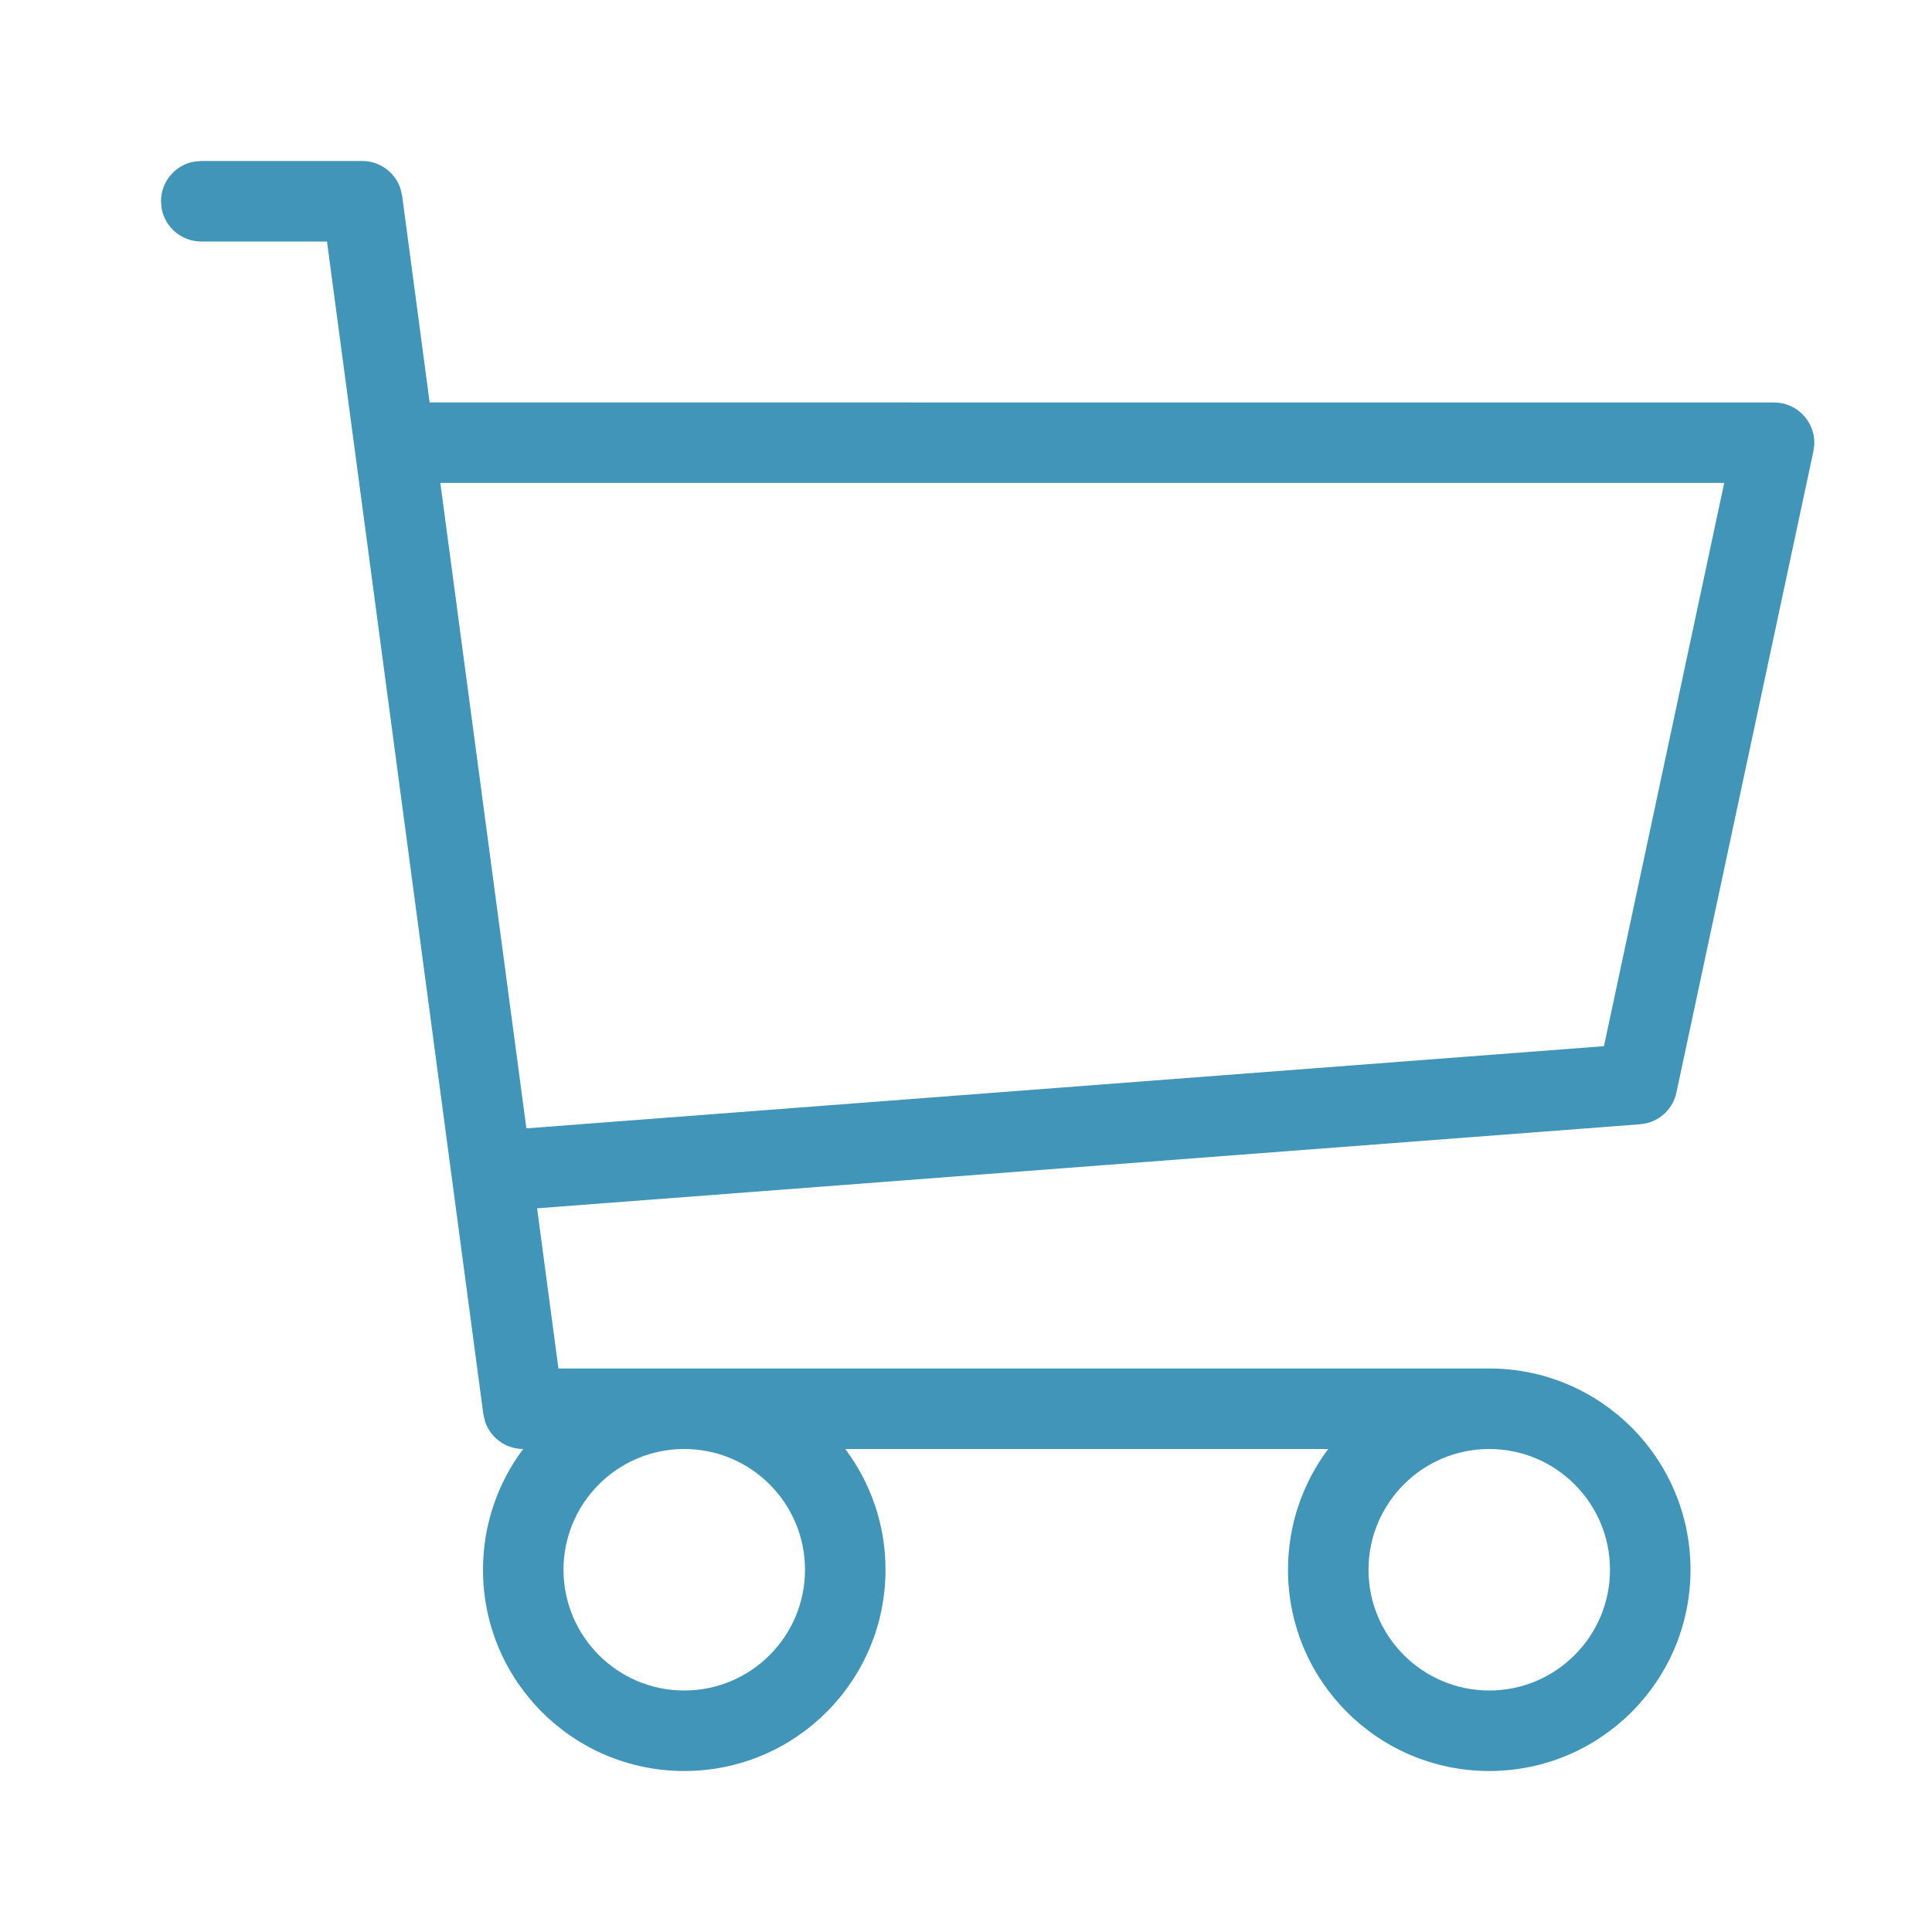 <svg width="24" height="24" viewBox="0 0 24 24" fill="none" xmlns="http://www.w3.org/2000/svg">
<path fill-rule="evenodd" clip-rule="evenodd" d="M10.5 18C10.814 18.418 11 18.937 11 19.5C11 20.881 9.881 22 8.5 22C7.119 22 6 20.881 6 19.5C6 18.948 6.179 18.437 6.482 18.023L6.5 18C6.281 18 6.091 17.858 6.025 17.656L6.004 17.566L4.062 3H2.5C2.255 3 2.05 2.823 2.008 2.59L2 2.5C2 2.255 2.177 2.05 2.41 2.008L2.5 2H4.5C4.719 2 4.909 2.142 4.975 2.344L4.996 2.434L5.337 4.999L22.038 5C22.327 5 22.549 5.242 22.538 5.52L22.527 5.604L20.825 13.572C20.785 13.762 20.639 13.908 20.455 13.953L20.374 13.966L6.672 15.01L6.937 17H18.5C19.881 17 21 18.119 21 19.5C21 20.881 19.881 22 18.5 22C17.119 22 16 20.881 16 19.5C16 18.937 16.186 18.418 16.5 18H10.5ZM18.5 18C17.672 18 17 18.672 17 19.5C17 20.328 17.672 21 18.5 21C19.328 21 20 20.328 20 19.5C20 18.672 19.328 18 18.5 18ZM8.5 18C7.672 18 7 18.672 7 19.5C7 20.328 7.672 21 8.5 21C9.328 21 10 20.328 10 19.5C10 18.672 9.328 18 8.5 18ZM21.419 5.999H5.47L6.539 14.017L19.925 12.996L21.419 5.999Z" fill="#4195B9"/>
</svg>
